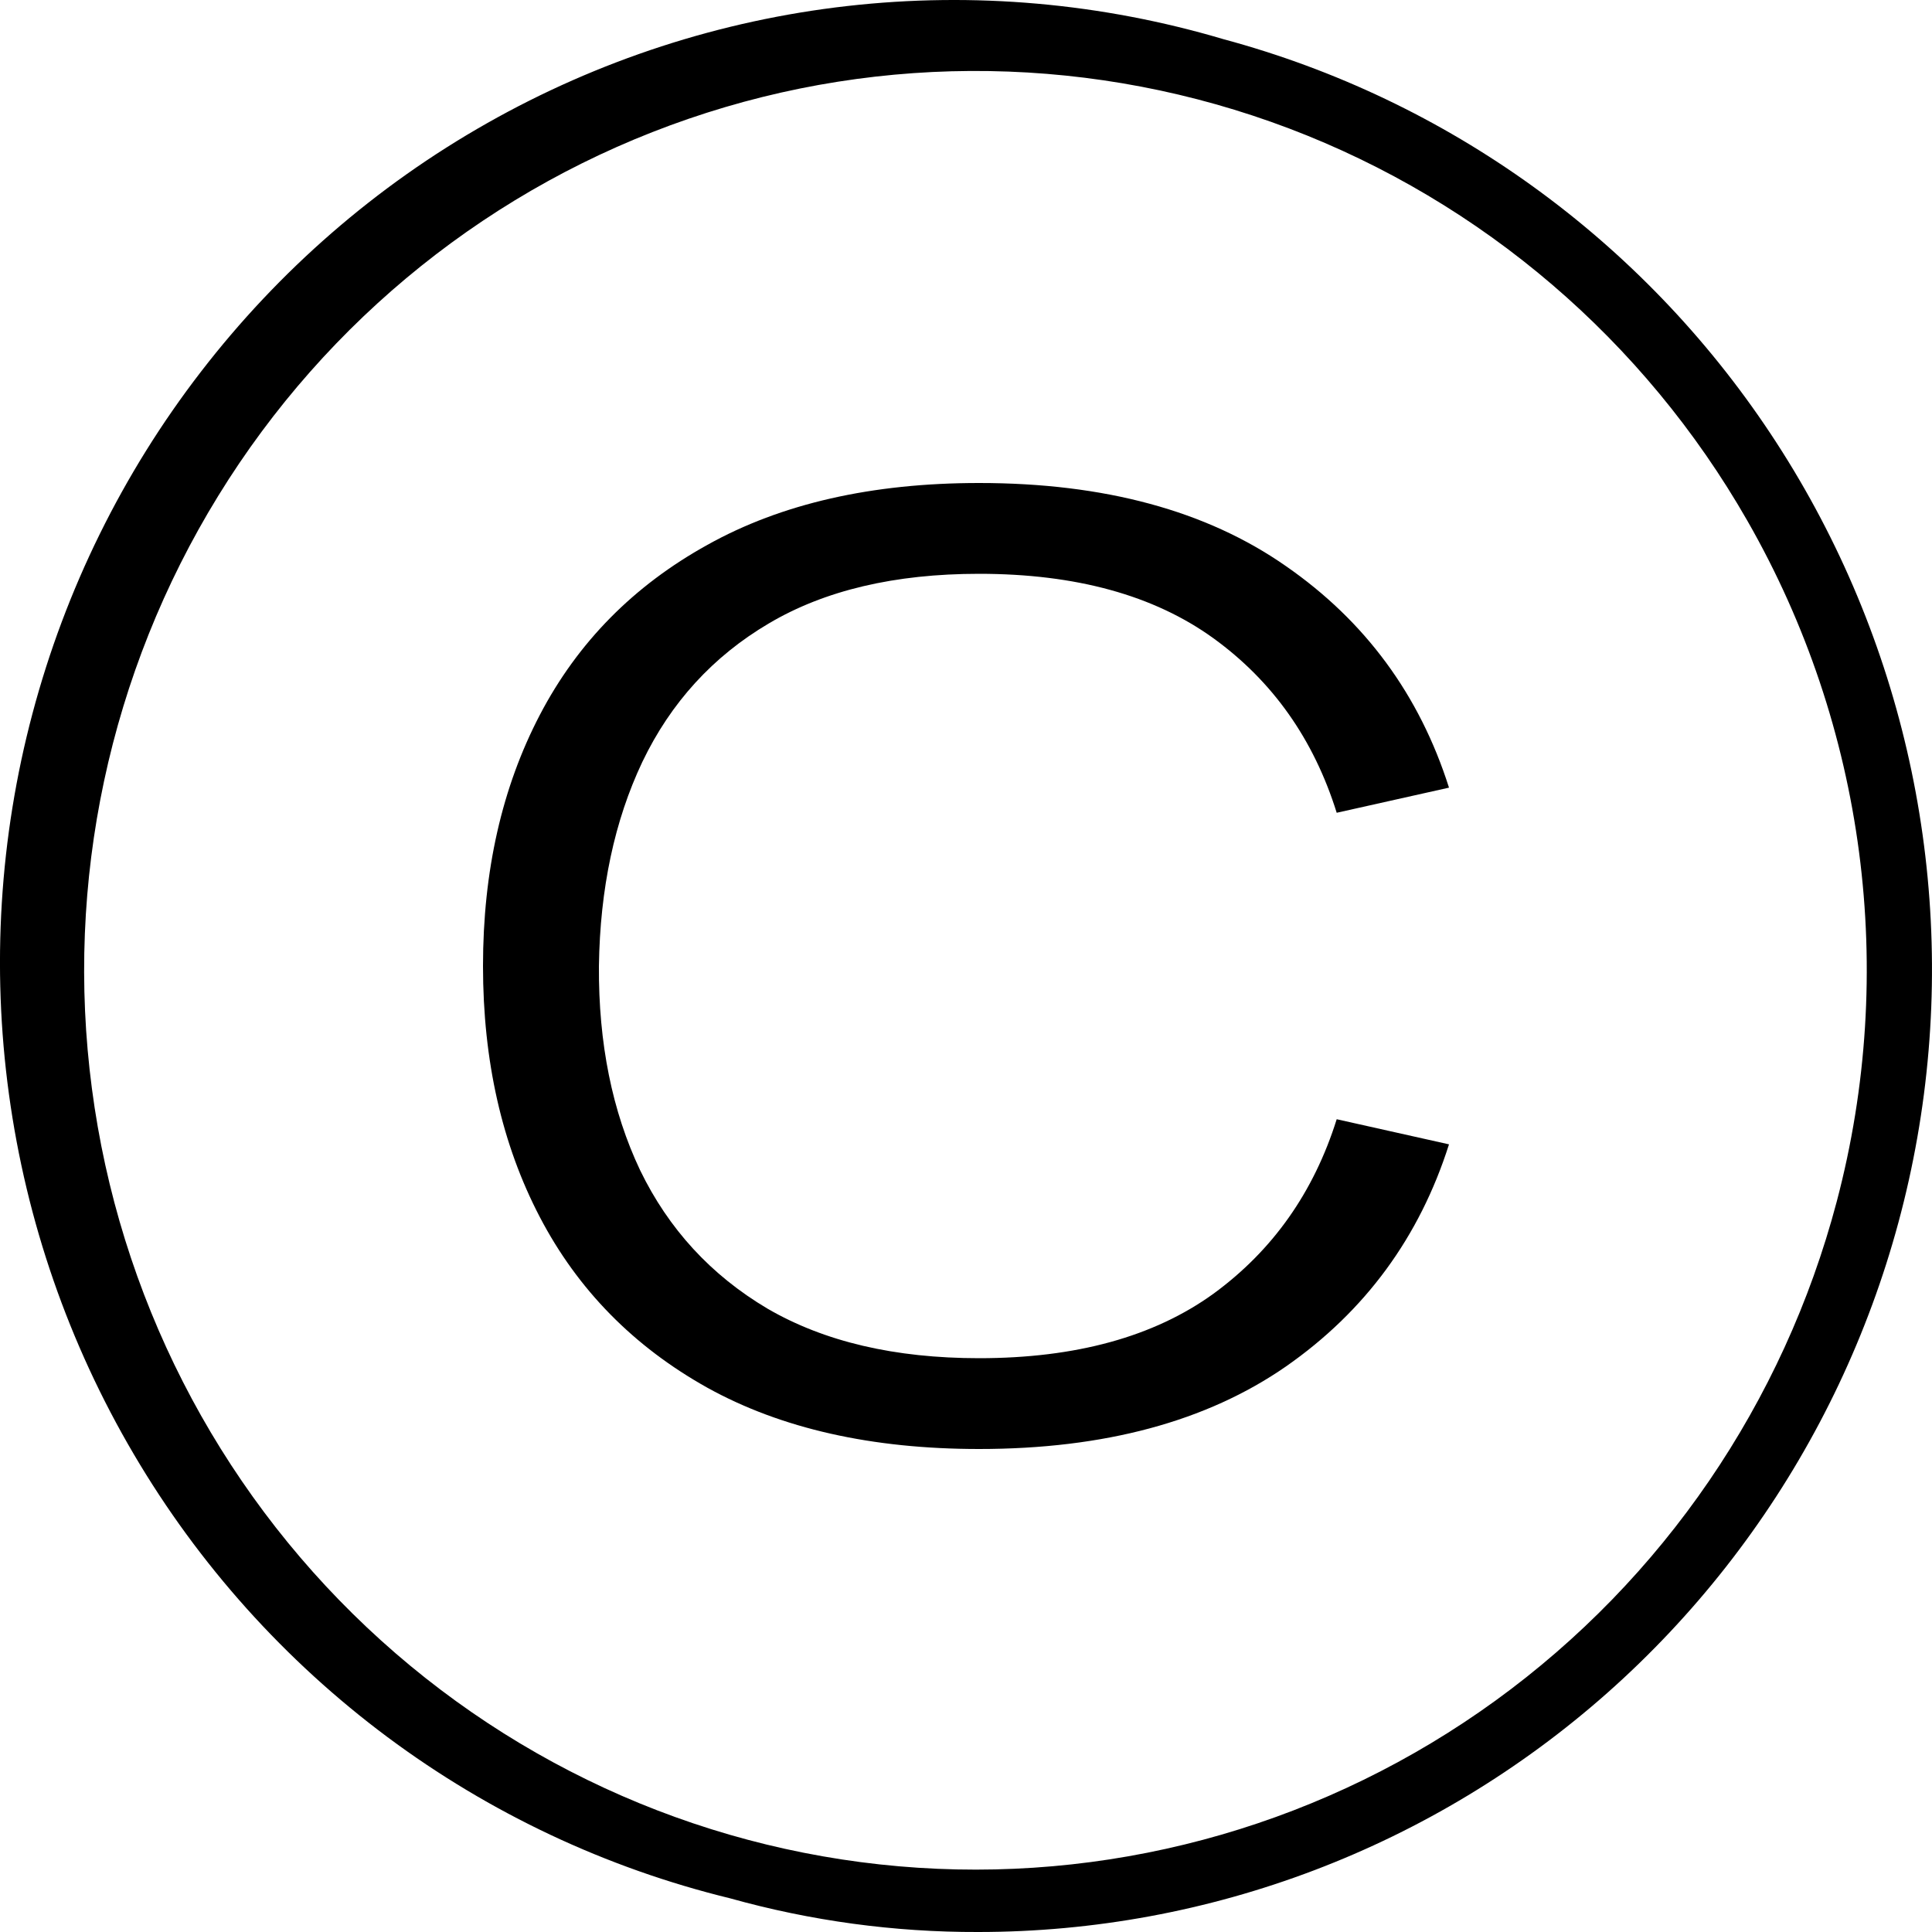 <svg width="16" height="16" viewBox="0 0 16 16" fill="none" xmlns="http://www.w3.org/2000/svg">
<g clip-path="url(#clip0_7175_58443)">
<g clip-path="url(#clip1_7175_58443)">
<path fill-rule="evenodd" clip-rule="evenodd" d="M10.134 0.325C9.123 0.025 8.063 -0.069 7.016 0.05C5.968 0.169 4.955 0.499 4.036 1.019C3.116 1.539 2.31 2.24 1.663 3.08C1.016 3.919 0.542 4.881 0.269 5.909C-0.004 6.936 -0.07 8.008 0.074 9.061C0.218 10.115 0.57 11.129 1.108 12.043C1.646 12.958 2.361 13.754 3.209 14.386C4.057 15.017 5.021 15.471 6.046 15.721C6.715 15.908 7.406 16.002 8.1 16C10.018 16 11.87 15.296 13.311 14.02C14.752 12.743 15.684 10.982 15.933 9.063C16.182 7.145 15.731 5.201 14.664 3.593C13.597 1.985 11.987 0.824 10.134 0.325ZM15.211 9.951C14.771 11.617 13.773 13.077 12.386 14.083C10.999 15.089 9.309 15.579 7.604 15.468C5.9 15.357 4.286 14.654 3.038 13.477C1.79 12.3 0.985 10.723 0.761 9.014C0.536 7.305 0.906 5.571 1.807 4.107C2.708 2.642 4.085 1.539 5.702 0.984C7.319 0.429 9.077 0.458 10.676 1.064C12.275 1.671 13.616 2.819 14.47 4.311C15.448 6.018 15.714 8.046 15.211 9.951Z" fill="currentColor"/>
</g>
<path d="M8.108 12C7.22 12 6.47 11.831 5.859 11.493C5.248 11.152 4.785 10.681 4.471 10.08C4.157 9.479 4 8.786 4 8C4 7.214 4.157 6.521 4.471 5.92C4.785 5.319 5.248 4.85 5.859 4.512C6.47 4.171 7.22 4 8.108 4C9.145 4 9.992 4.229 10.649 4.688C11.306 5.143 11.756 5.755 12 6.523L11.07 6.731C10.88 6.123 10.54 5.641 10.048 5.285C9.556 4.93 8.91 4.752 8.108 4.752C7.41 4.752 6.83 4.889 6.367 5.163C5.904 5.436 5.555 5.819 5.32 6.309C5.089 6.796 4.969 7.36 4.96 8C4.956 8.64 5.07 9.204 5.301 9.691C5.537 10.178 5.888 10.56 6.355 10.837C6.826 11.111 7.41 11.248 8.108 11.248C8.91 11.248 9.556 11.07 10.048 10.715C10.54 10.356 10.88 9.874 11.07 9.269L12 9.477C11.756 10.245 11.306 10.859 10.649 11.317C9.992 11.772 9.145 12 8.108 12Z" fill="currentColor"/>
</g>
<defs>
<clipPath id="clip0_7175_58443">
<rect width="16" height="16" fill="white"/>
</clipPath>
<clipPath id="clip1_7175_58443">
<rect width="16" height="16" fill="white"/>
</clipPath>
</defs>
</svg>
